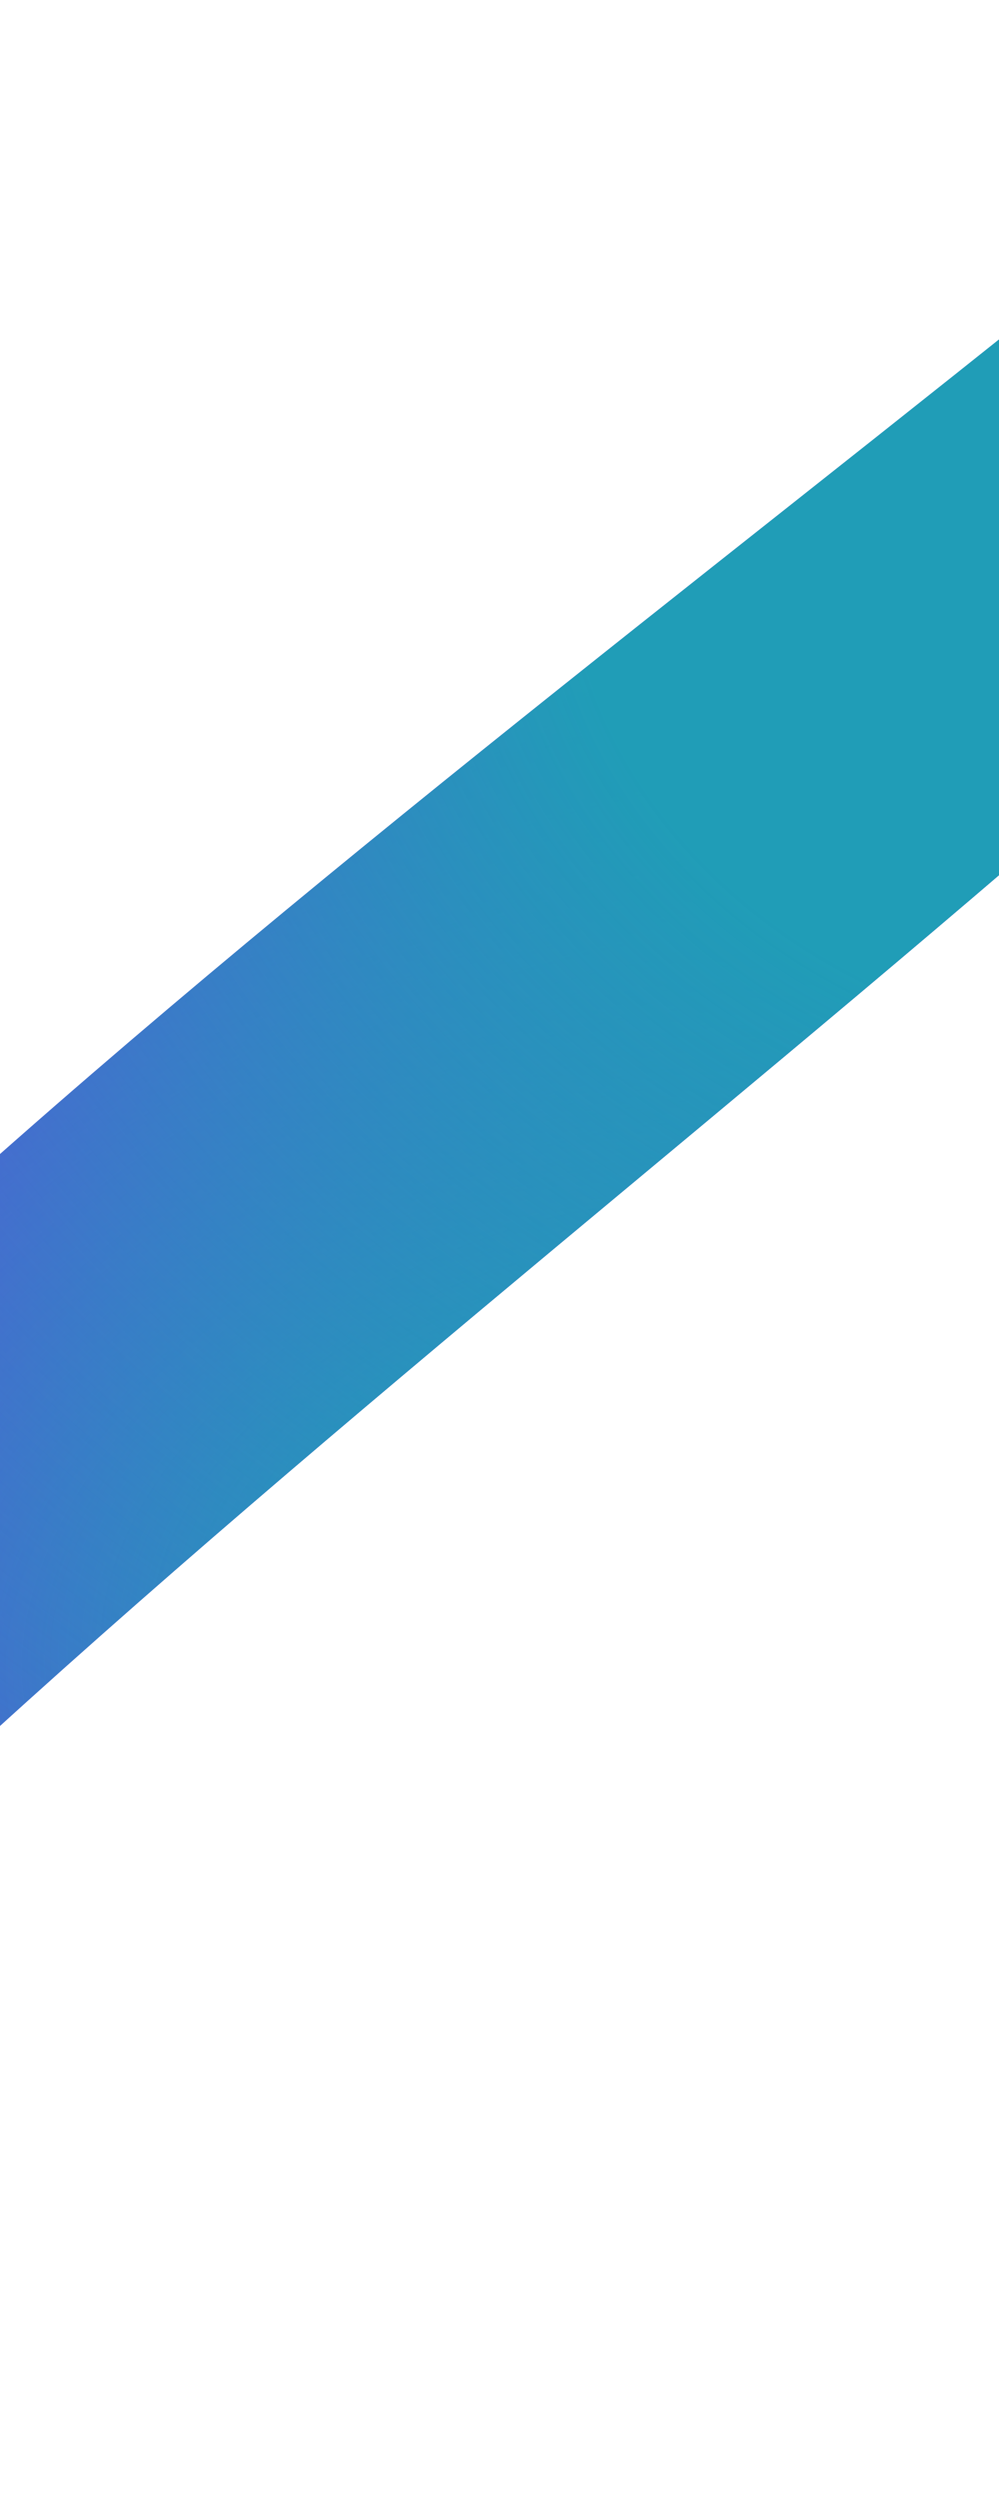 <svg width="375" height="938" viewBox="0 0 375 938" fill="none" xmlns="http://www.w3.org/2000/svg">
<path d="M-274.097 937.402L-344.62 815.253C-127.657 484.181 234.928 252.67 529.92 -6.10352e-05L599.974 121.337C316.193 409.114 -23.079 615.281 -274.097 937.402Z" fill="url(#paint0_radial_1067_2048)"/>
<path d="M-274.097 937.402L-344.62 815.253C-127.657 484.181 234.928 252.67 529.92 -6.10352e-05L599.974 121.337C316.193 409.114 -23.079 615.281 -274.097 937.402Z" fill="url(#paint1_radial_1067_2048)"/>
<path d="M-274.097 937.402L-344.62 815.253C-127.657 484.181 234.928 252.67 529.92 -6.10352e-05L599.974 121.337C316.193 409.114 -23.079 615.281 -274.097 937.402Z" fill="url(#paint2_radial_1067_2048)"/>
<path d="M-274.097 937.402L-344.62 815.253C-127.657 484.181 234.928 252.67 529.92 -6.10352e-05L599.974 121.337C316.193 409.114 -23.079 615.281 -274.097 937.402Z" fill="url(#paint3_radial_1067_2048)"/>
<defs>
<radialGradient id="paint0_radial_1067_2048" cx="0" cy="0" r="1" gradientUnits="userSpaceOnUse" gradientTransform="translate(101.826 701.788) rotate(54.708) scale(512.456 932.895)">
<stop offset="0.663" stop-color="#762DEE"/>
<stop offset="1" stop-color="#762DEE" stop-opacity="0"/>
</radialGradient>
<radialGradient id="paint1_radial_1067_2048" cx="0" cy="0" r="1" gradientUnits="userSpaceOnUse" gradientTransform="translate(184.476 566.673) rotate(59.936) scale(592.001 1084.3)">
<stop stop-color="#209DB7"/>
<stop offset="0.461" stop-color="#209DB7" stop-opacity="0"/>
</radialGradient>
<radialGradient id="paint2_radial_1067_2048" cx="0" cy="0" r="1" gradientUnits="userSpaceOnUse" gradientTransform="translate(719.15 604.694) rotate(-175.564) scale(280.891 264.222)">
<stop stop-color="#FFDC62"/>
<stop offset="1" stop-color="#FFDC62" stop-opacity="0"/>
</radialGradient>
<radialGradient id="paint3_radial_1067_2048" cx="0" cy="0" r="1" gradientUnits="userSpaceOnUse" gradientTransform="translate(410.057 214.454) rotate(103.899) scale(776.707 933.501)">
<stop offset="0.227" stop-color="#209DB7"/>
<stop offset="0.81" stop-color="#209DB7" stop-opacity="0"/>
</radialGradient>
</defs>
</svg>
